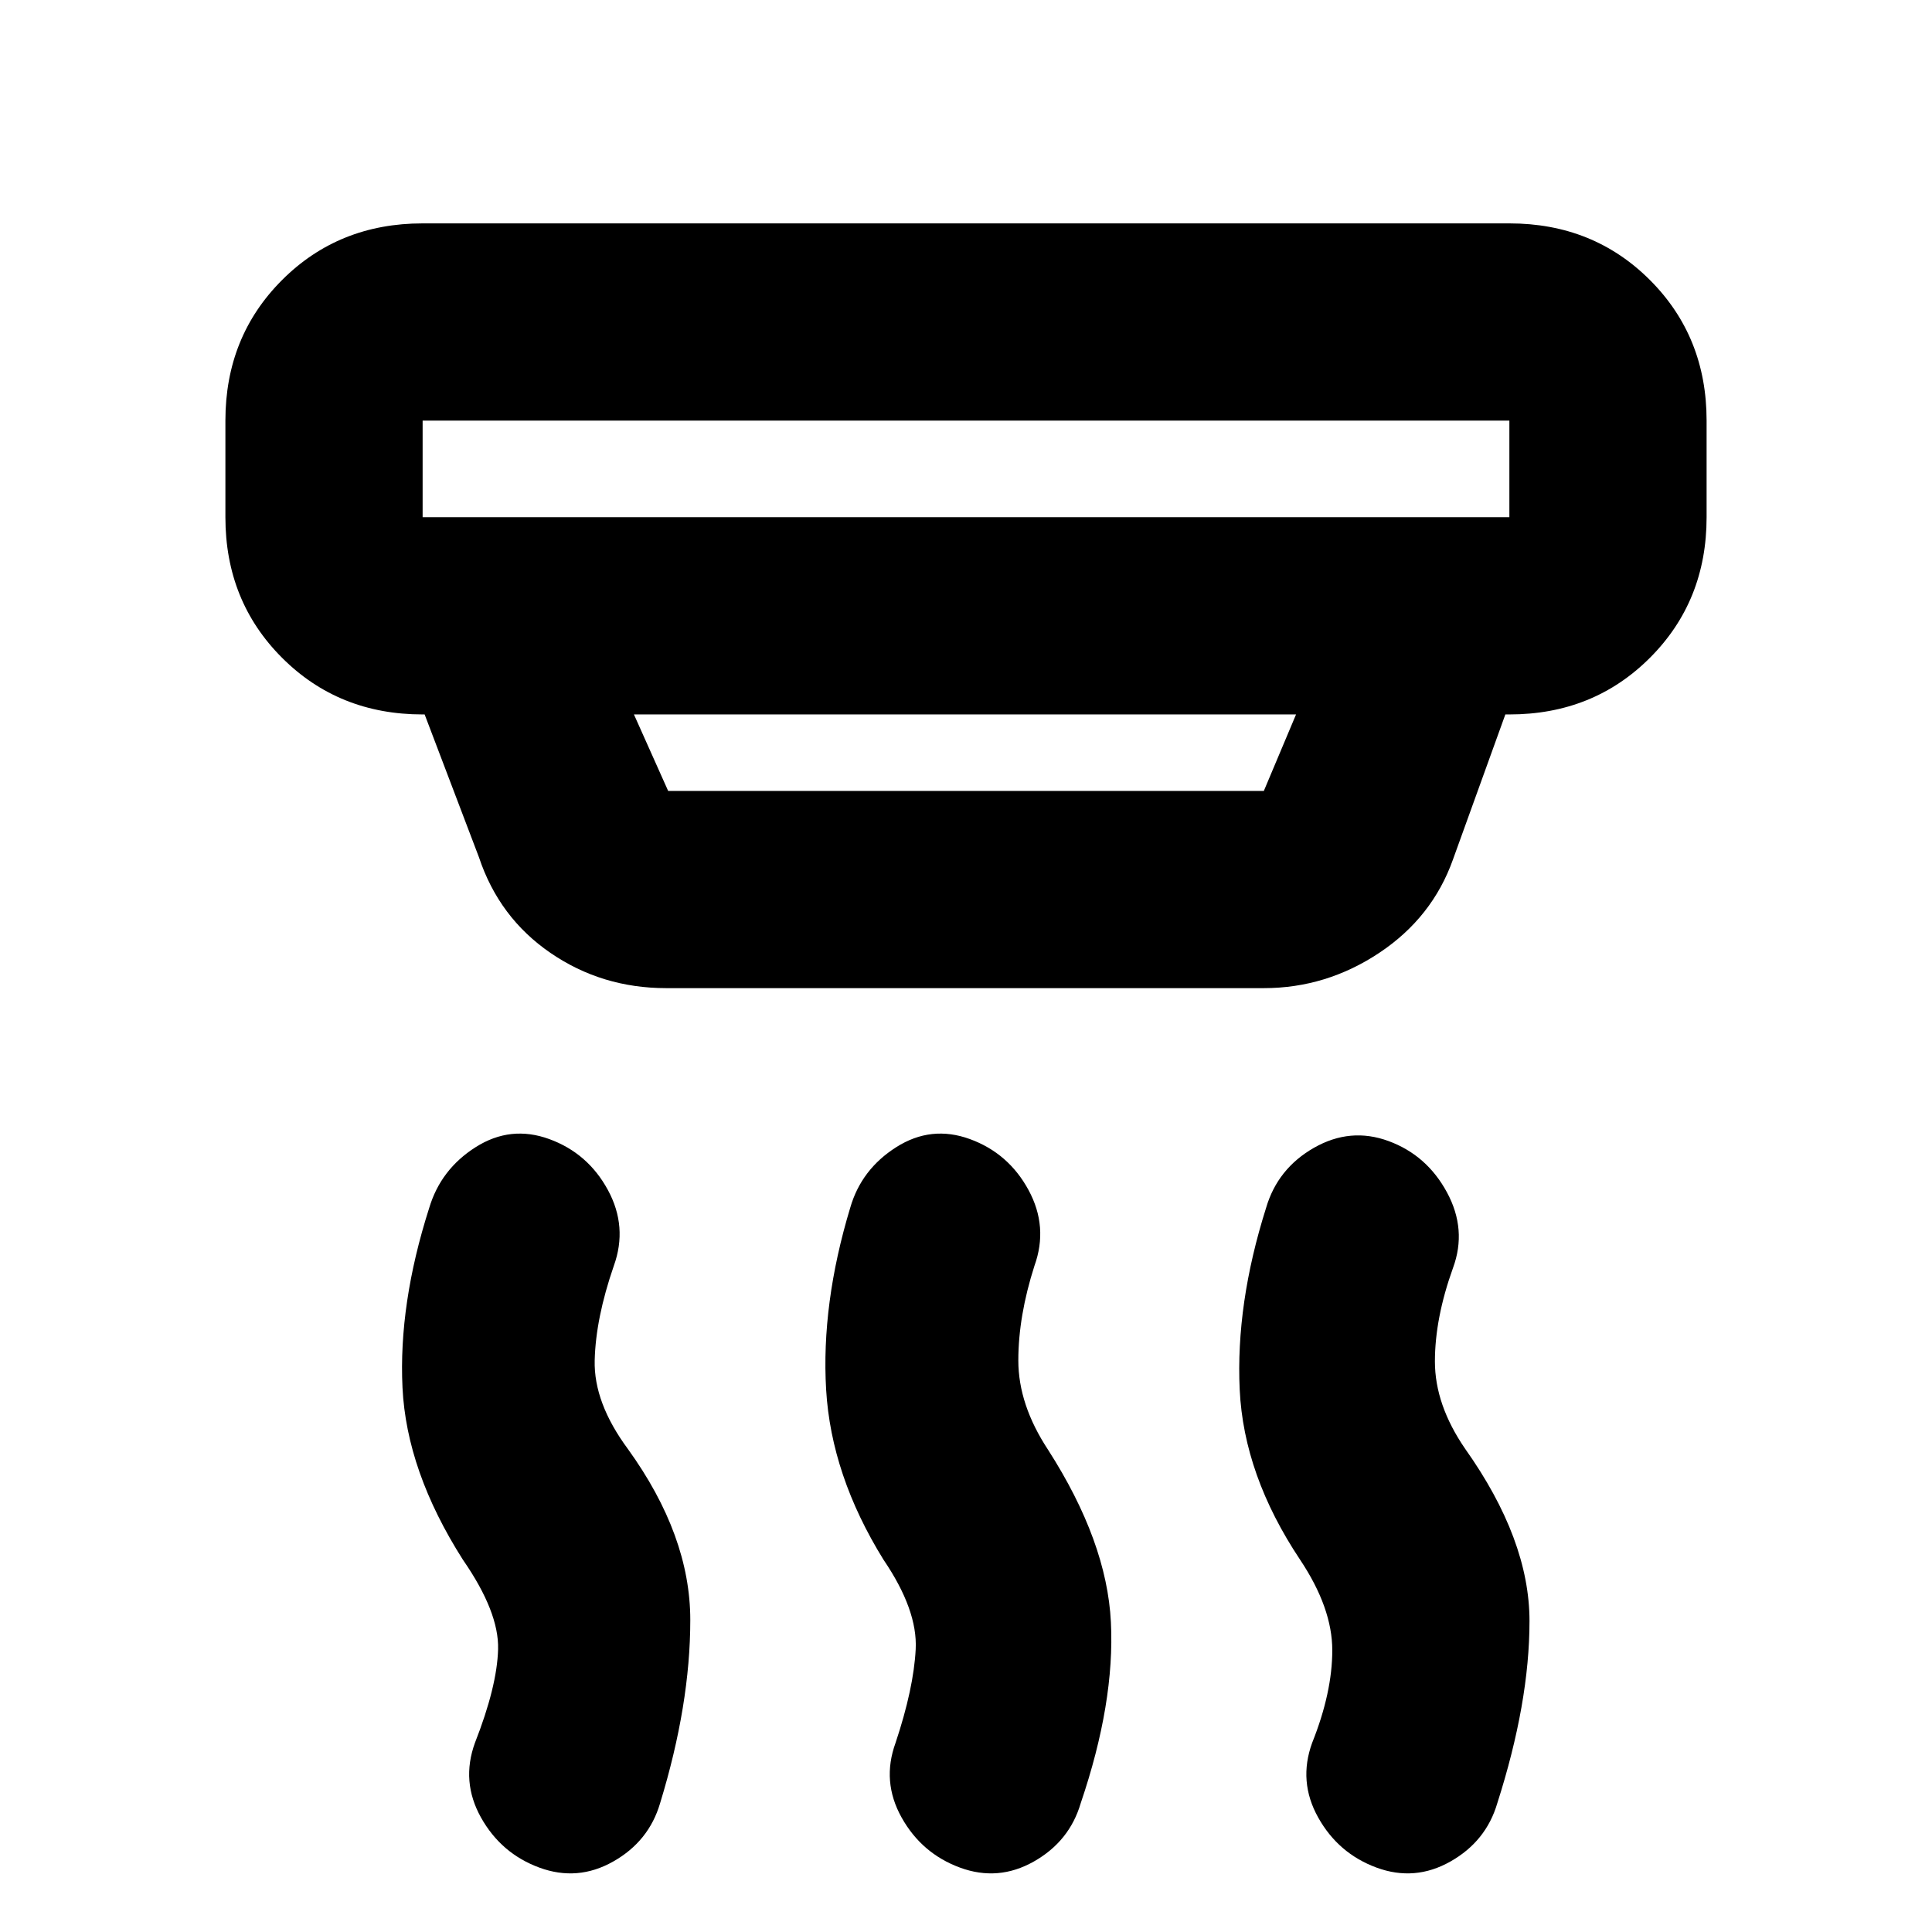<svg xmlns="http://www.w3.org/2000/svg" height="20" viewBox="0 -960 960 960" width="20"><path d="M477-32q-19-7-29-24.89T445-94q9-27 10-46.5T439-185q-26-42-28.5-84.5t11.98-90.41Q428-379 445.37-390q17.36-11 36.56-4 19.2 7 29.13 25.3Q521-350.4 514-331q-8 25-8 47t14.83 44.47Q550-194 552-154t-15 90q-5.56 18.94-23.28 28.97Q496-25 477-32Zm-209 0q-19-7-29-24.89T236-94q11-28 11.5-46.5T230-185q-28-44-30-85.5t13.25-89.22Q219-379 236.37-390q17.36-11 36.56-4 19.2 7 29.13 25.3Q312-350.4 305-331q-9 26-9.5 47t16.5 44q31 43 31 85t-15 91q-5.56 18.94-23.28 28.97Q287-25 268-32Zm416 0q-19-7-29-24.89T652-94q10-25 10-46t-16-45q-28-42-30-84.5t13.08-90.21q5.7-19.6 23.81-29.95Q671-400 690-393t29 25.5q10 18.5 3 37.5-9 25-9 46.5t15 43.36q32 45.14 32 85.64T744-64q-5.56 18.94-23.28 28.97Q703-25 684-32ZM210-751v48h540v-48H210Zm105 146 17 38h296l16-38H315Zm16 136q-31.94 0-57.47-17.5Q248-504 238-534l-27-71h-1q-41.7 0-69.85-28.15Q112-661.3 112-703v-48q0-41.7 28.15-69.85Q168.3-849 210-849h540q41.7 0 69.85 28.15Q848-792.7 848-751v48q0 41.7-28.15 69.85Q791.7-605 750-605h-2l-26 72q-10.27 28.9-36.63 46.45Q659-469 628-469H331ZM210-751v48-48Z"/></svg>